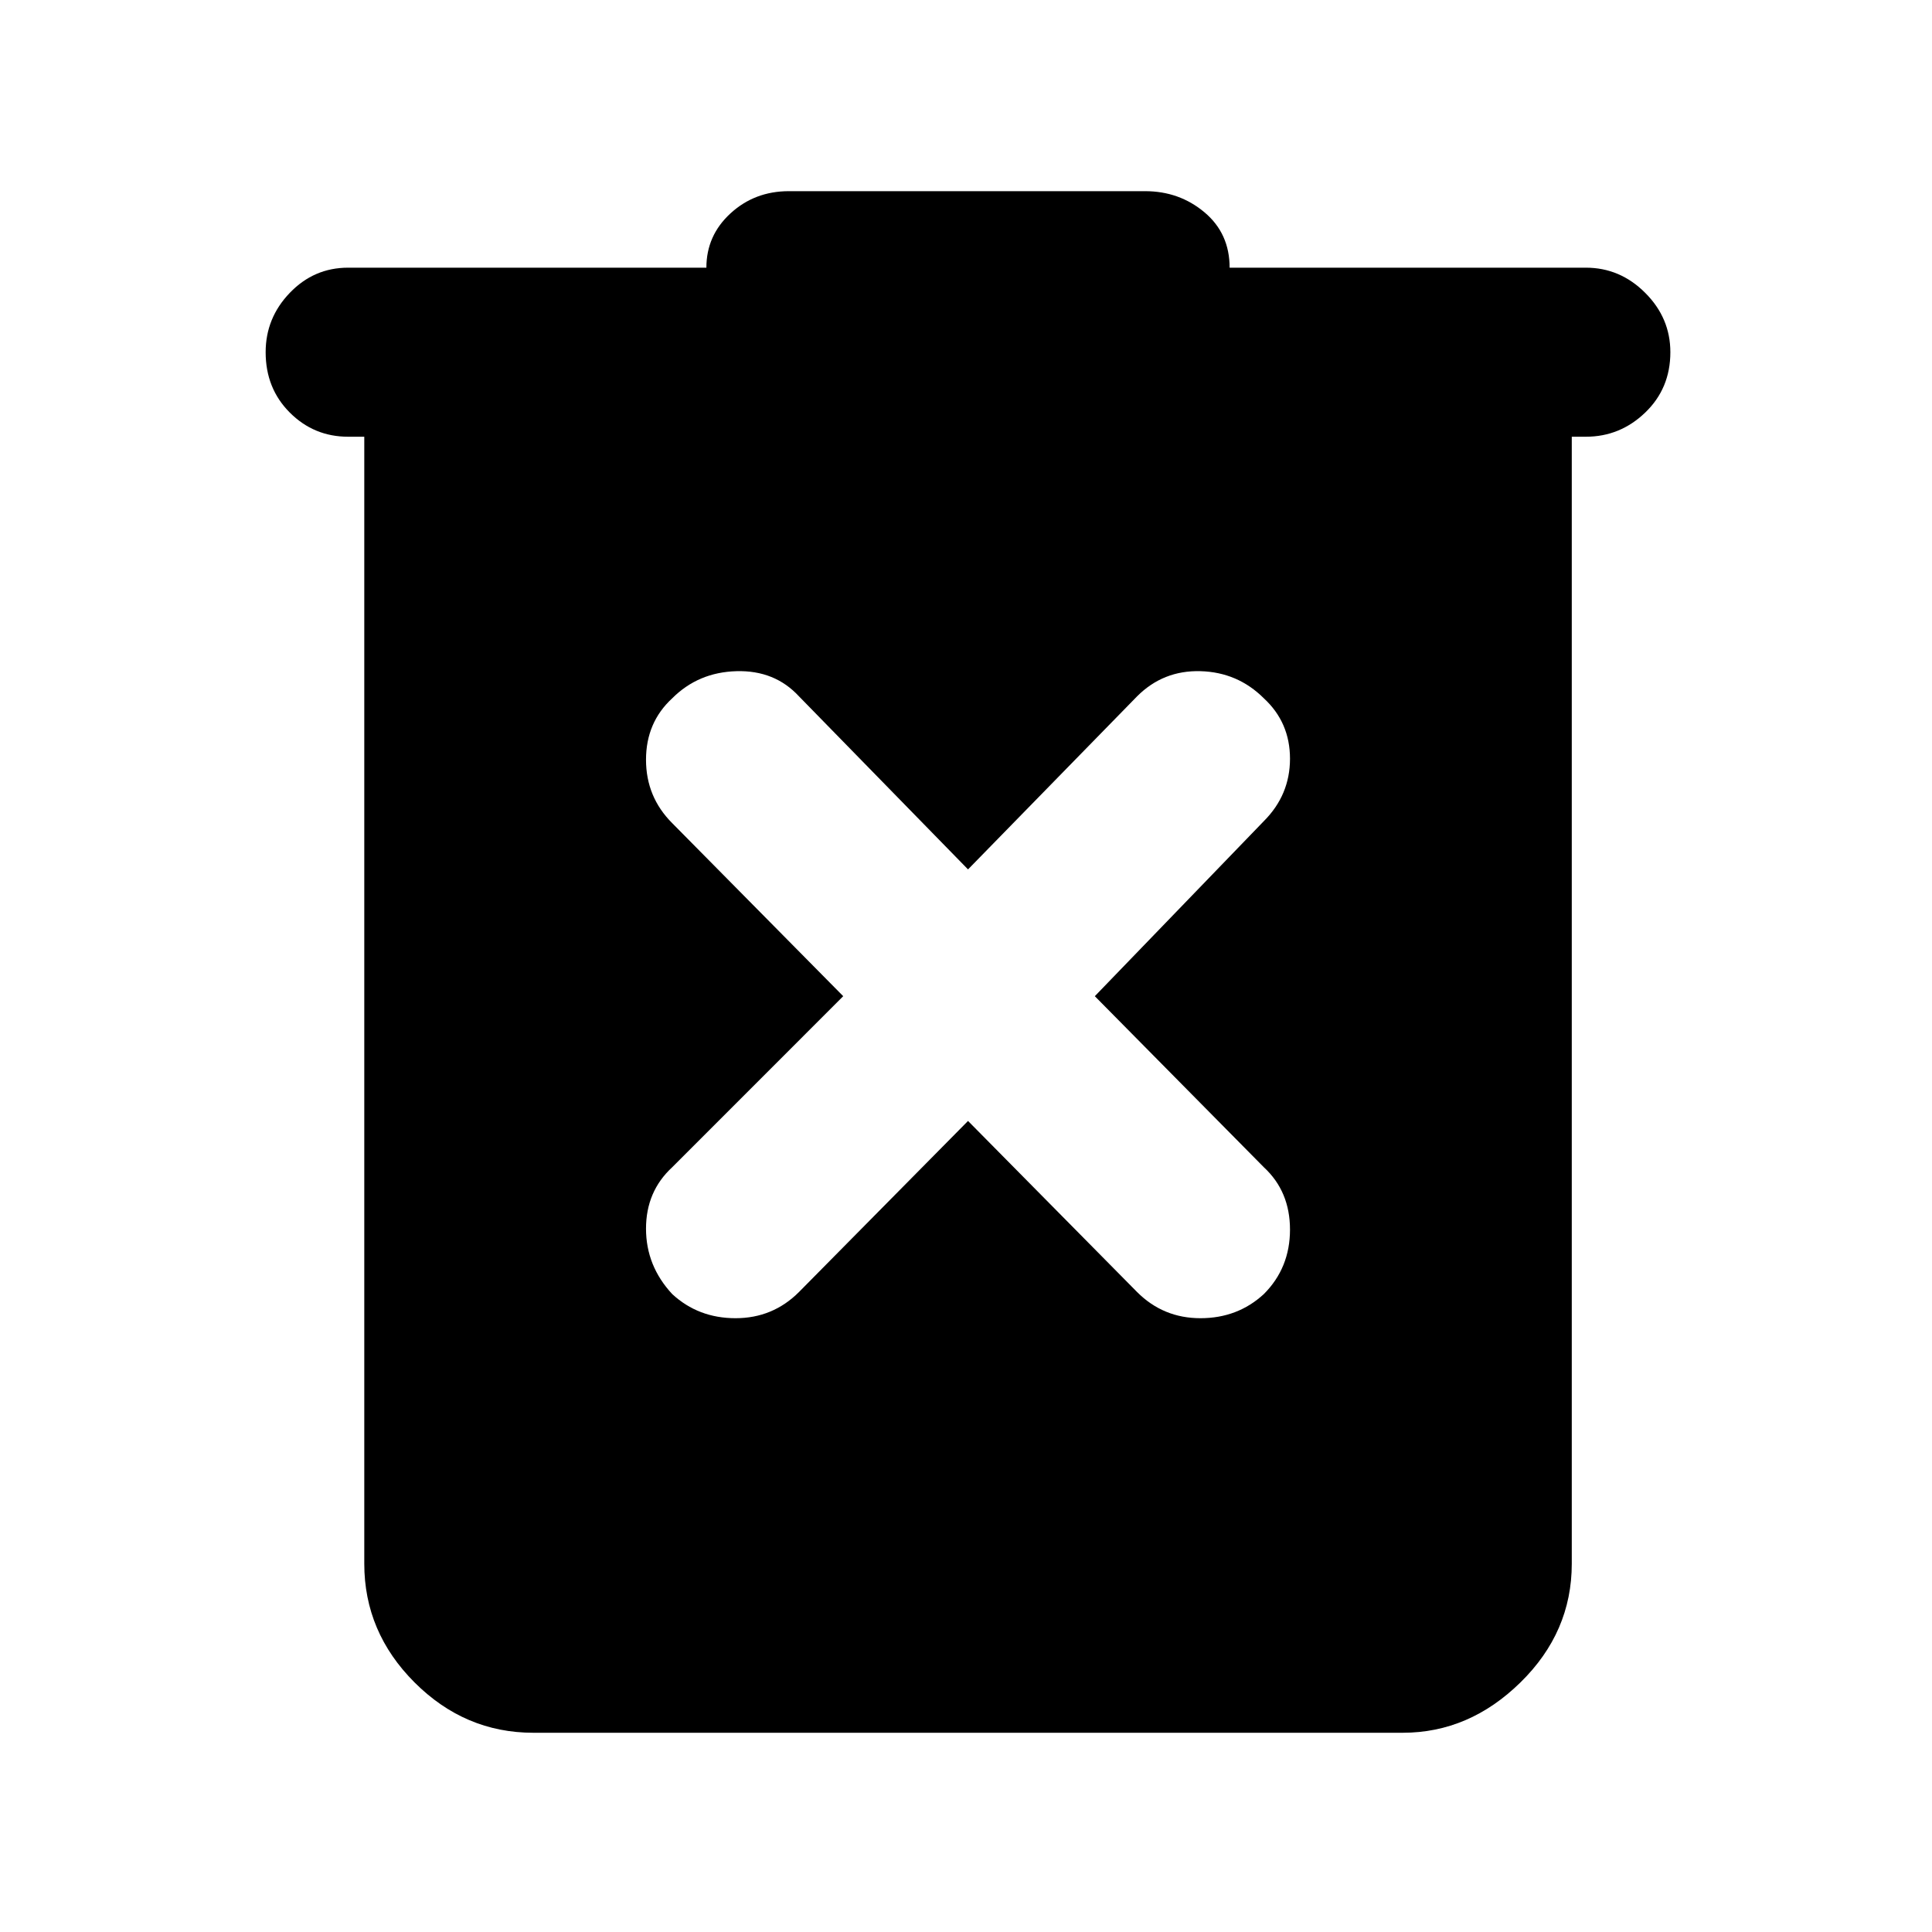 <svg xmlns="http://www.w3.org/2000/svg" height="40" width="40"><path d="m20.042 23.208 3.5 3.542q.541.542 1.312.542t1.313-.5q.541-.542.541-1.334 0-.791-.541-1.291l-3.5-3.542 3.5-3.625q.541-.542.541-1.292t-.541-1.25q-.542-.541-1.313-.562-.771-.021-1.312.521L20.042 18l-3.5-3.583q-.5-.542-1.292-.521-.792.021-1.333.562-.542.5-.542 1.271 0 .771.542 1.313l3.541 3.583-3.541 3.542q-.542.5-.542 1.271 0 .77.542 1.354.541.5 1.312.5t1.313-.542Zm-9 12.667q-1.417 0-2.459-1.042-1.041-1.041-1.041-2.458V9.042h-.334q-.708 0-1.208-.5t-.5-1.25q0-.709.5-1.229.5-.521 1.208-.521h7.417q0-.667.5-1.125.5-.459 1.208-.459h7.375q.709 0 1.23.438.52.437.52 1.146h7.375q.709 0 1.229.521.521.52.521 1.229 0 .75-.521 1.25-.52.5-1.229.5h-.291v23.333q0 1.417-1.063 2.458-1.062 1.042-2.437 1.042Z"/></svg>